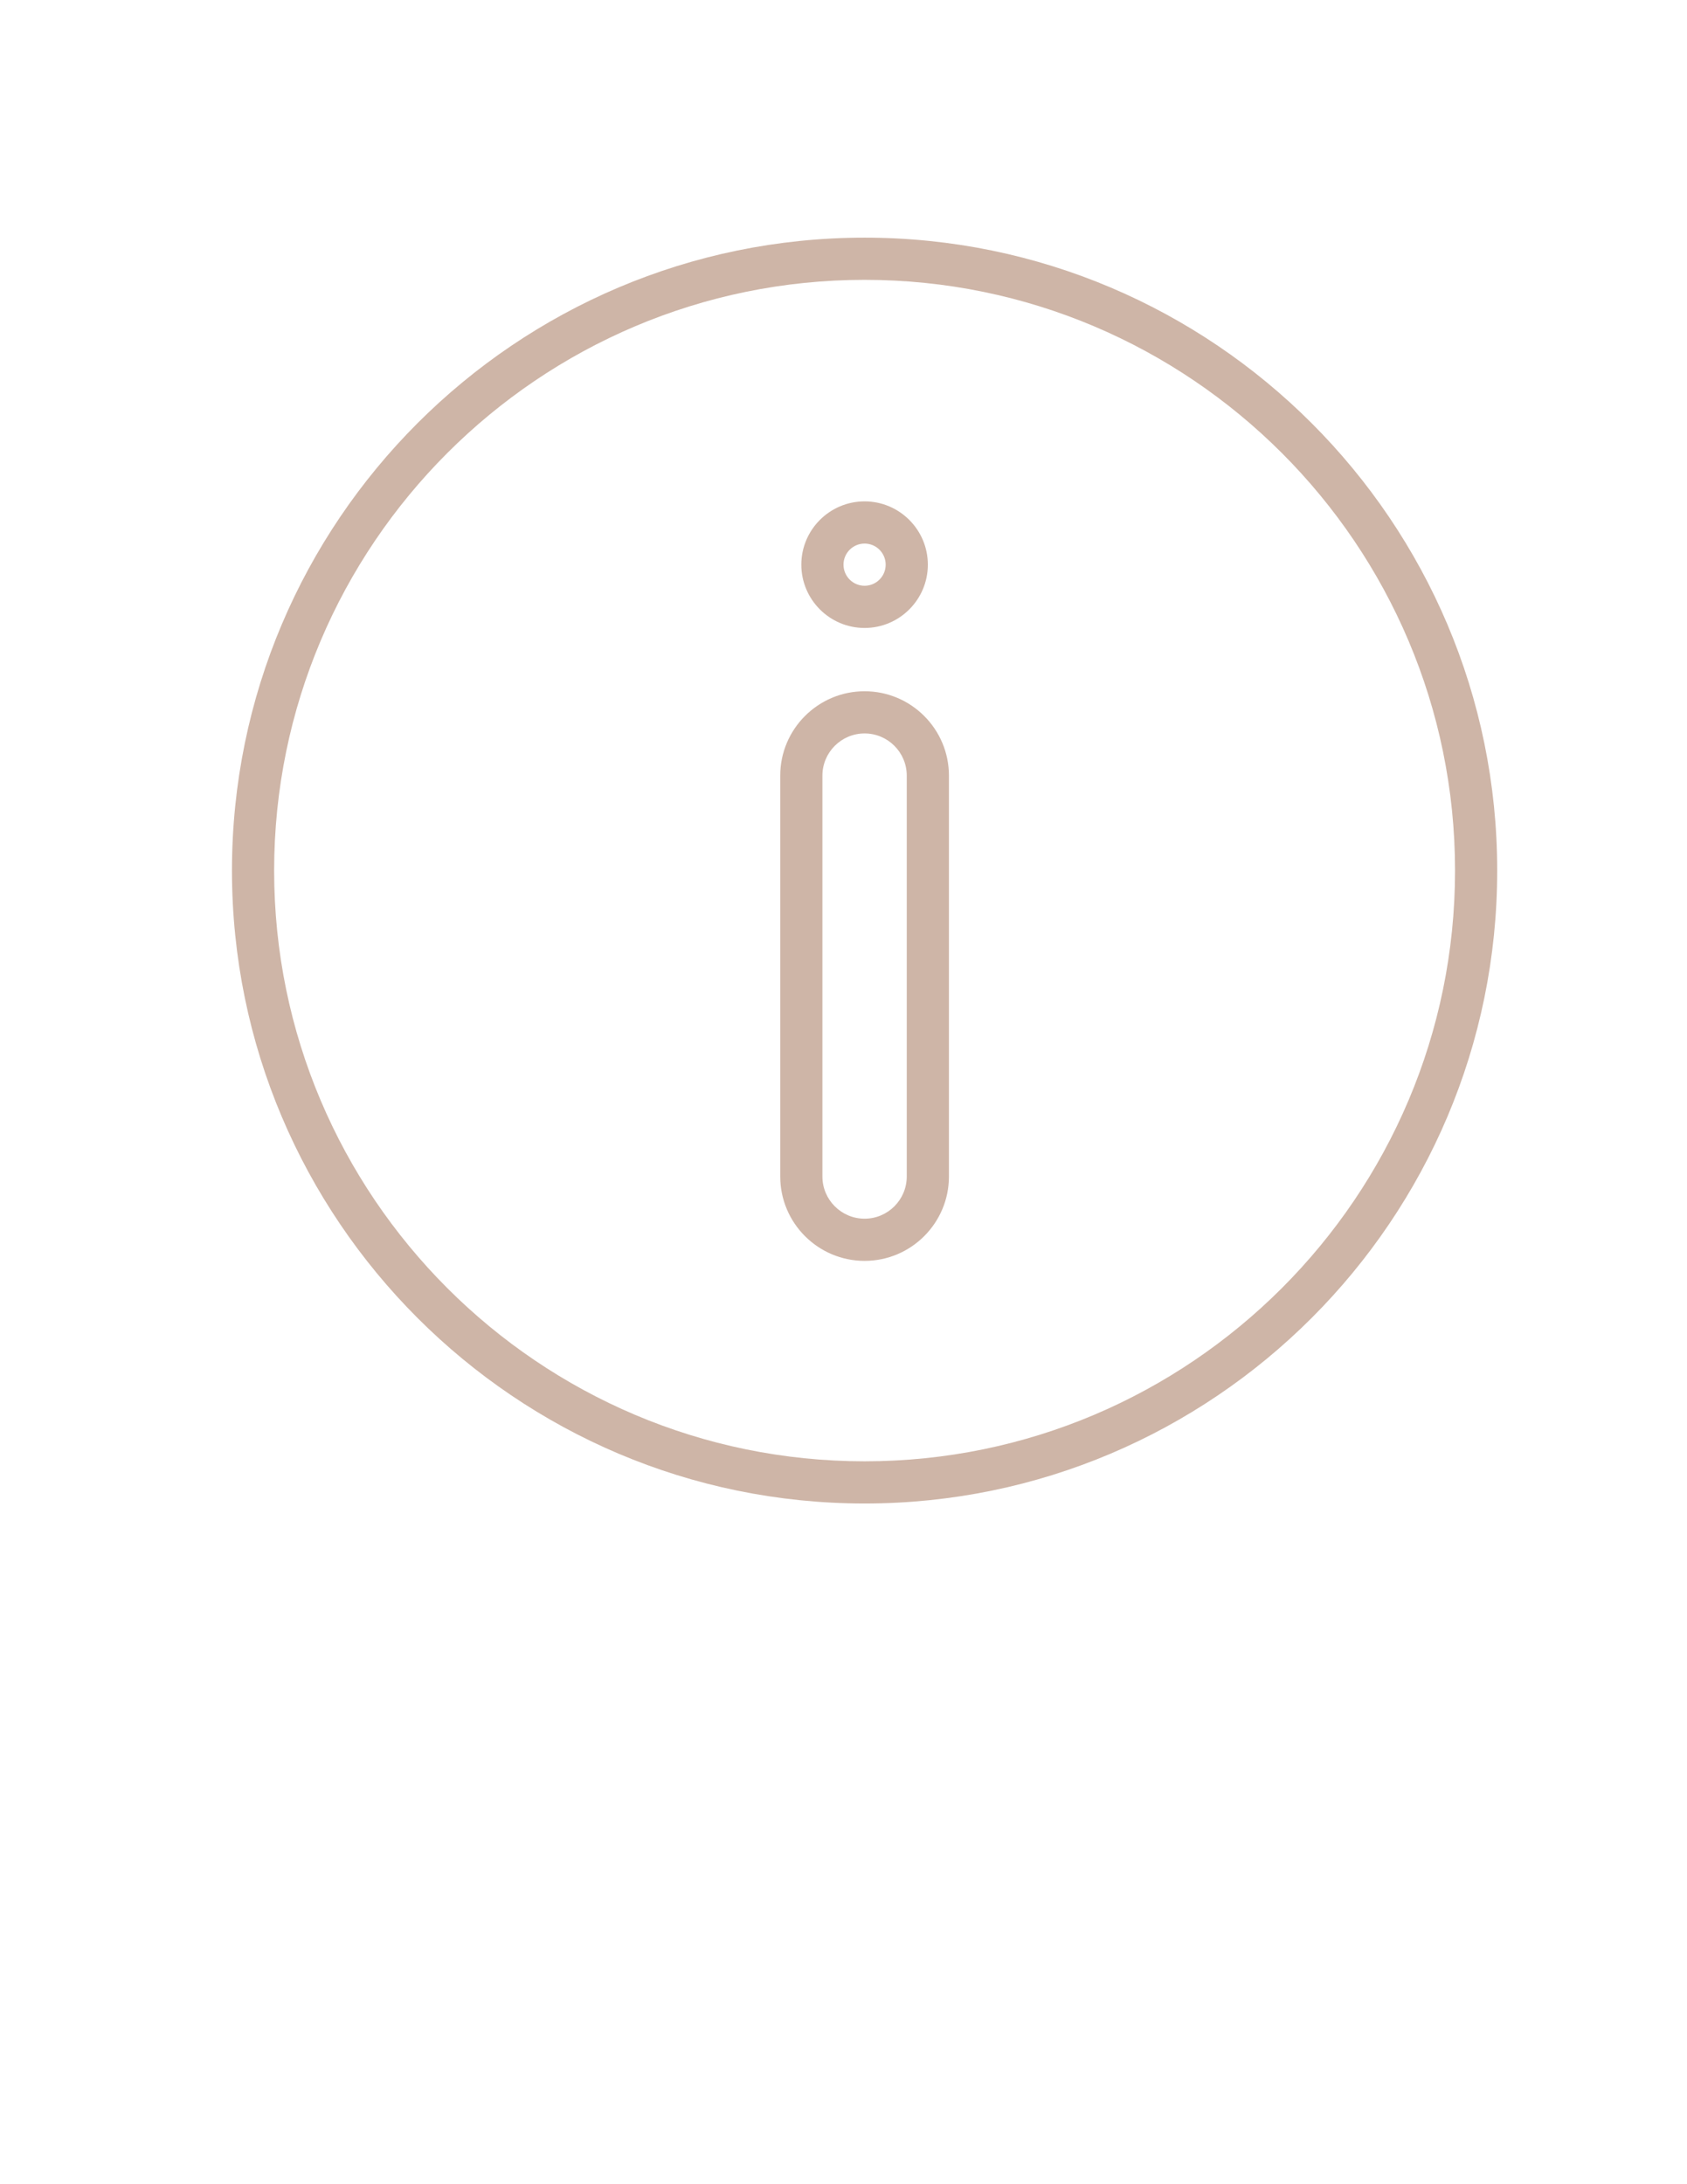 <?xml version="1.0" encoding="utf-8"?>
<!-- Generator: Adobe Illustrator 16.0.0, SVG Export Plug-In . SVG Version: 6.00 Build 0)  -->
<!DOCTYPE svg PUBLIC "-//W3C//DTD SVG 1.1//EN" "http://www.w3.org/Graphics/SVG/1.1/DTD/svg11.dtd">
<svg version="1.1" id="Layer_1" xmlns="http://www.w3.org/2000/svg" xmlns:xlink="http://www.w3.org/1999/xlink" x="0px" y="0px"
	 width="612px" height="792px" viewBox="0 0 612 792" enable-background="new 0 0 612 792" xml:space="preserve">
<g>
	<g>
		<path fill="#CEB5A7" d="M313.65,227.7c-12.653,0-22.95-10.297-22.95-22.95s10.297-22.95,22.95-22.95
			c12.652,0,22.949,10.297,22.949,22.95S326.303,227.7,313.65,227.7z M313.65,197.1c-4.224,0-7.65,3.427-7.65,7.65
			s3.427,7.65,7.65,7.65c4.223,0,7.649-3.427,7.649-7.65S317.873,197.1,313.65,197.1z"/>
	</g>
	<g>
		<path fill="#CEB5A7" d="M313.65,545.175c-126.547,0-229.5-102.953-229.5-229.5c0-126.546,102.954-229.5,229.5-229.5
			c126.546,0,229.5,102.954,229.5,229.5C543.15,442.222,440.196,545.175,313.65,545.175z M313.65,101.475
			c-118.109,0-214.2,96.091-214.2,214.2s96.091,214.2,214.2,214.2c118.108,0,214.199-96.092,214.199-214.2
			S431.759,101.475,313.65,101.475z"/>
	</g>
	<g>
		<path fill="#CEB5A7" d="M313.65,457.2c-16.876,0-30.601-13.725-30.601-30.601V281.25c0-16.876,13.724-30.6,30.601-30.6
			c16.876,0,30.6,13.724,30.6,30.6V426.6C344.25,443.476,330.526,457.2,313.65,457.2z M313.65,265.95c-8.438,0-15.3,6.862-15.3,15.3
			V426.6c0,8.438,6.862,15.301,15.3,15.301c8.438,0,15.3-6.862,15.3-15.301V281.25C328.95,272.812,322.088,265.95,313.65,265.95z"/>
	</g>
</g>
</svg>
